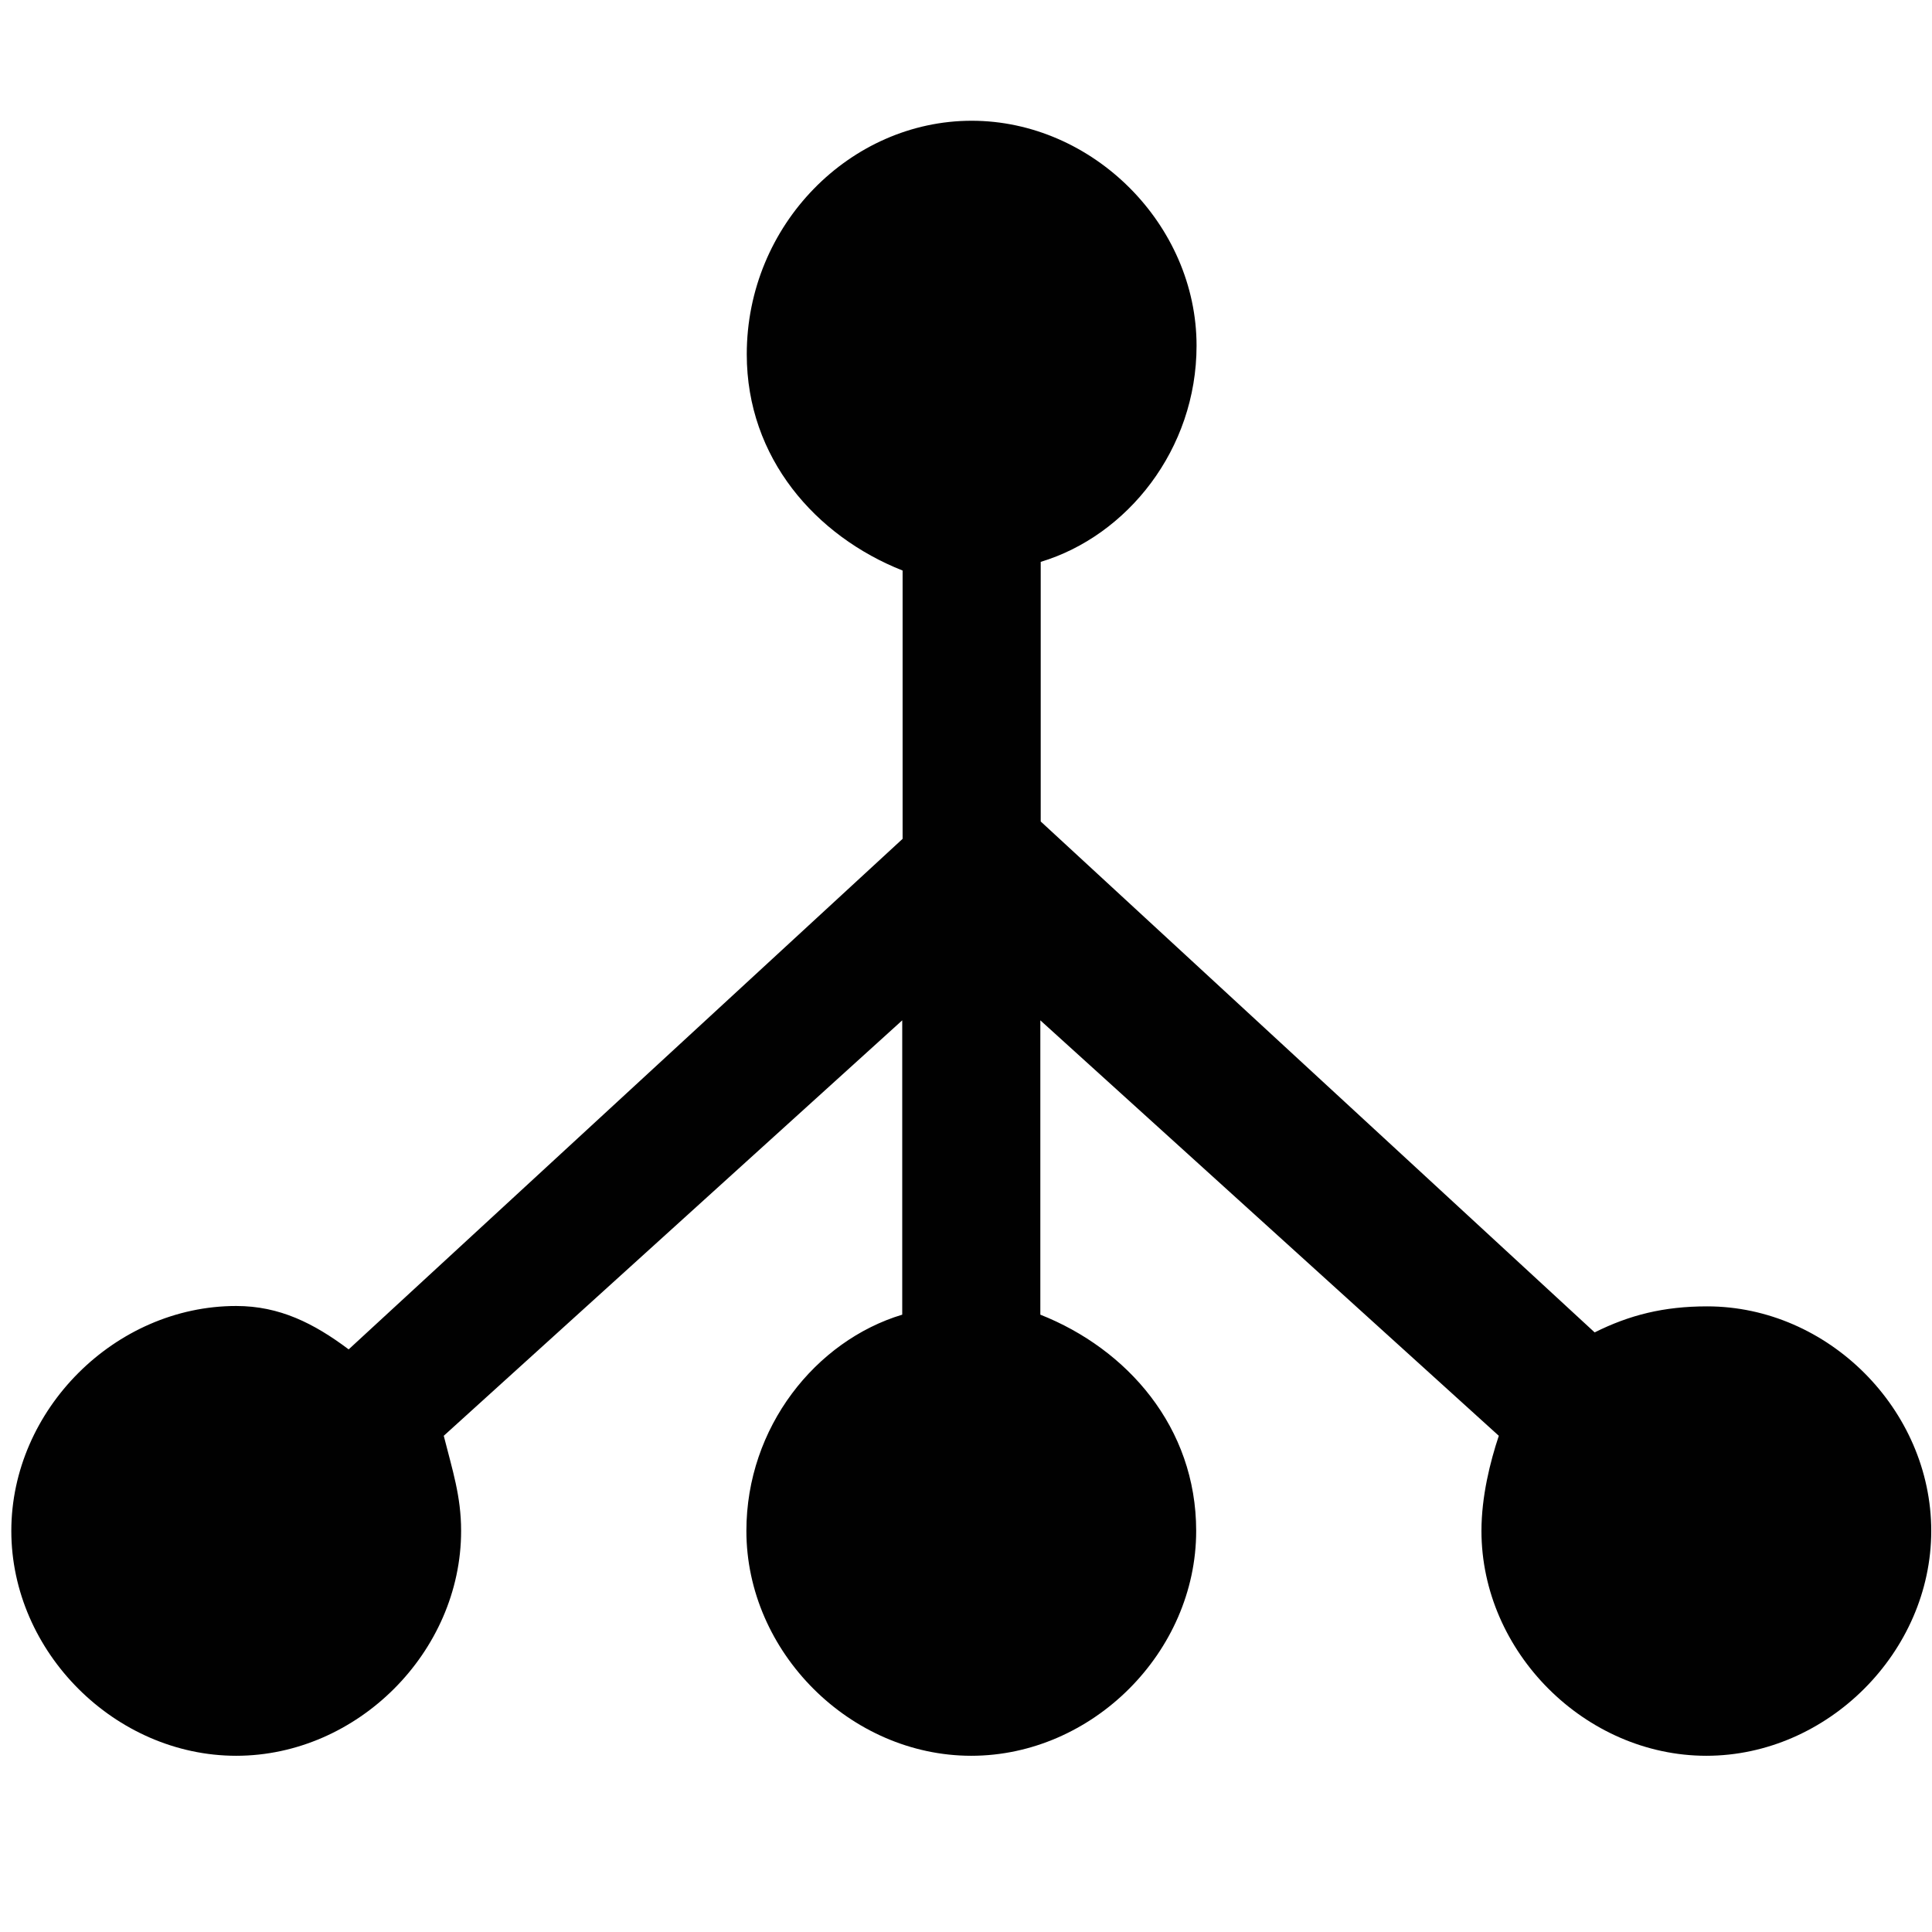 <svg xmlns="http://www.w3.org/2000/svg" viewBox="0 0 512 512" enable-background="new 0 0 512 512"><path fill="#010101" d="M452.4 346.2c-11.5 0-20.6 2.3-29.8 6.9l-146.8-135.4v-68.8c22.9-6.9 41.3-29.8 41.3-57.3 0-32.1-27.5-59.6-59.6-59.6s-59.6 27.5-59.6 61.9c0 27.5 18.3 48.2 41.3 57.3v71.1l-146.8 135.3c-9.2-6.9-18.3-11.5-29.8-11.5-32.1 0-59.6 27.5-59.6 59.6s27.5 59.6 59.6 59.6 59.6-27.5 59.6-59.6c0-9.2-2.3-16.1-4.6-25.2l121.5-110.1v78c-22.9 6.9-41.3 29.8-41.3 57.3 0 32.1 27.5 59.6 59.6 59.6s59.6-27.5 59.6-59.6c0-27.5-18.3-48.2-41.3-57.3v-78l121.5 110.1c-2.3 6.9-4.6 16.1-4.6 25.2 0 32.1 27.5 59.6 59.6 59.6s59.6-27.5 59.6-59.6-27.3-59.5-59.4-59.5z"/></svg>